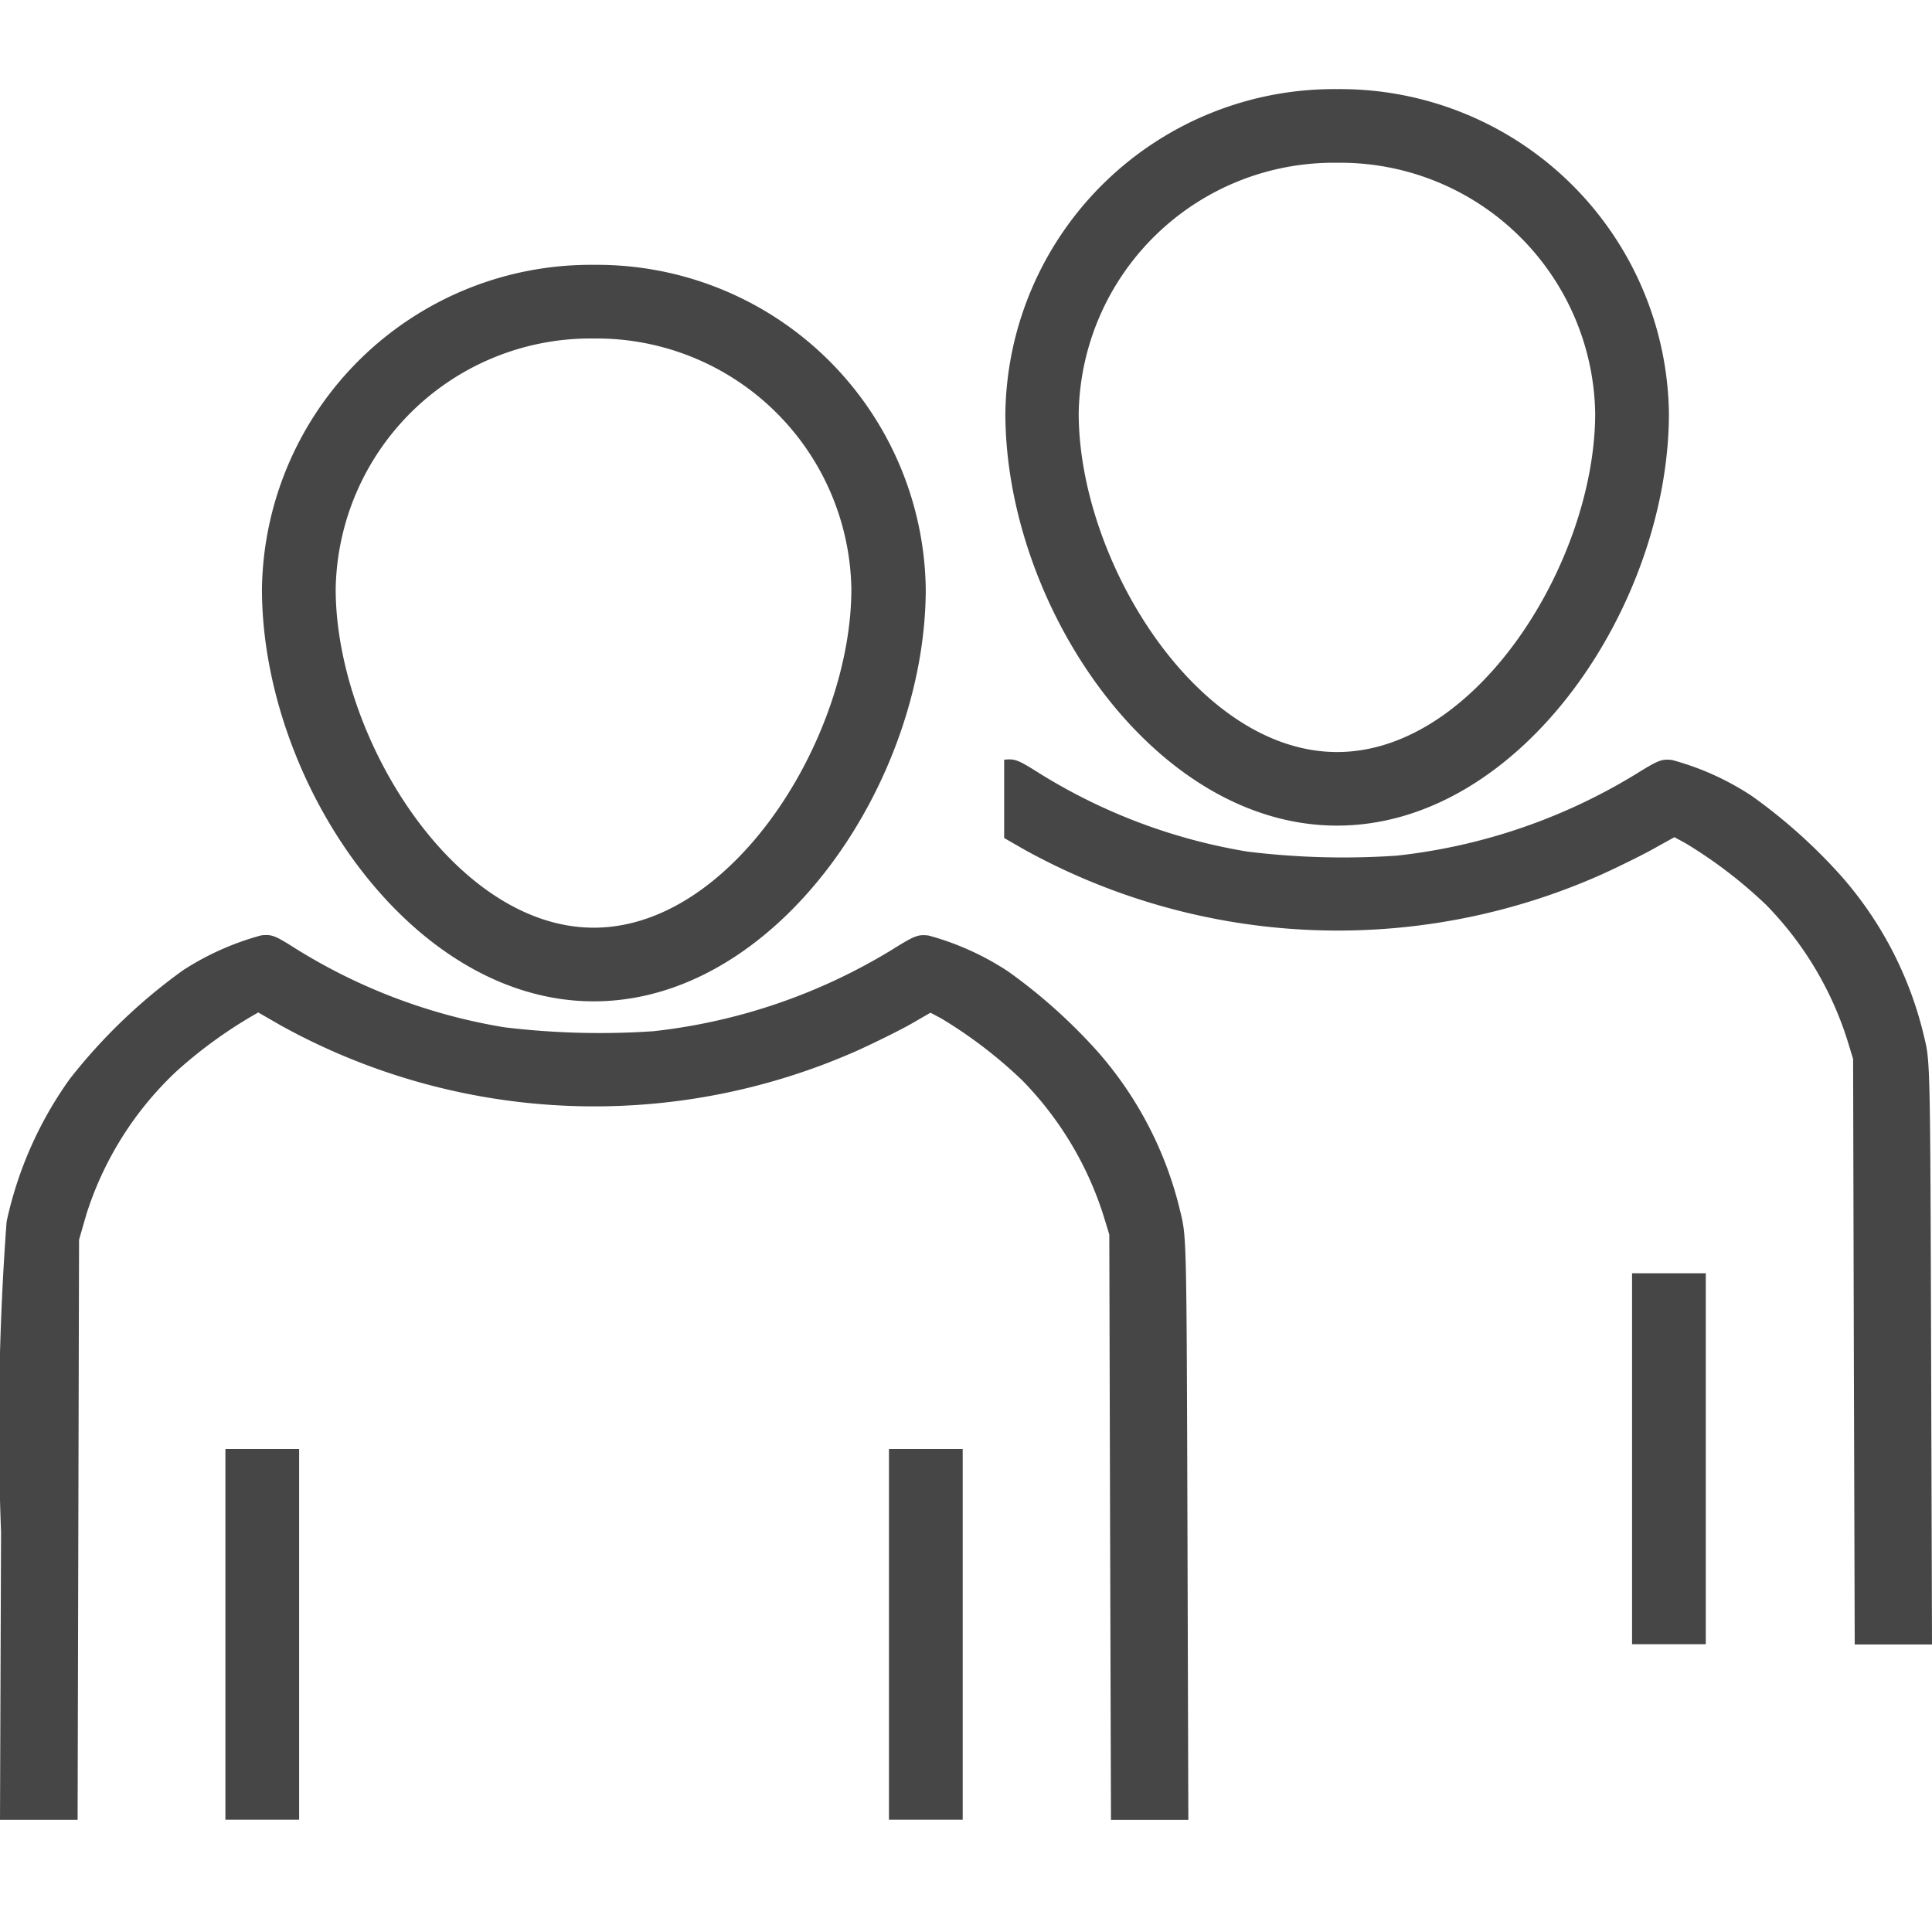 <svg id="Livello_2" data-name="Livello 2" xmlns="http://www.w3.org/2000/svg" viewBox="0 0 24 24">
  <g id="g816">
    <path id="path2" d="M7.376,3.29A4.084,4.084,0,0,0,3.254,7.316c0,2.379,1.832,5.123,4.122,5.123S11.5,9.7,11.5,7.316A4.084,4.084,0,0,0,7.376,3.29Zm0,.915a3.165,3.165,0,0,1,3.2,3.111c0,1.83-1.465,4.208-3.2,4.208S4.17,9.146,4.17,7.316A3.166,3.166,0,0,1,7.376,4.205ZM3.247,11.619a3.436,3.436,0,0,0-.972.433A6.907,6.907,0,0,0,.869,13.4a4.758,4.758,0,0,0-.787,1.776,34.471,34.471,0,0,0-.069,3.856L0,22.606H.964L.973,19l.009-3.6.091-.315A4.156,4.156,0,0,1,2.19,13.31a5.684,5.684,0,0,1,.918-.675l.1-.058.283.163a8.048,8.048,0,0,0,7.17.306c.238-.109.538-.258.666-.332l.232-.134.133.071a5.674,5.674,0,0,1,1.006.769,4.225,4.225,0,0,1,1.007,1.671l.075.245.01,3.637.011,3.634h.961l-.011-3.62c-.011-3.6-.012-3.62-.086-3.924a4.61,4.61,0,0,0-1.03-2,6.764,6.764,0,0,0-1.111-.995,3.417,3.417,0,0,0-.991-.447c-.131-.014-.169,0-.456.179A7.189,7.189,0,0,1,8.118,12.81a9.843,9.843,0,0,1-1.855-.049,7.062,7.062,0,0,1-2.59-.977C3.414,11.619,3.376,11.606,3.247,11.619ZM2.8,18v4.605h.916V18Zm8.243,0v4.605h.916V18Z" class="aw-theme-iconOutline" fill="#464646"/>
    <path id="path2-4" d="M16.61,1.107a4.084,4.084,0,0,0-4.121,4.026c0,2.379,1.831,5.123,4.121,5.123s4.122-2.744,4.122-5.123A4.085,4.085,0,0,0,16.61,1.107Zm0,.915a3.166,3.166,0,0,1,3.206,3.111c0,1.83-1.466,4.209-3.206,4.209S13.4,6.963,13.4,5.133A3.167,3.167,0,0,1,16.61,2.022ZM12.481,9.436l-.007,0v.974l.254.146a8.048,8.048,0,0,0,7.17.306c.238-.109.54-.258.667-.332L20.8,10.4l.132.071a5.752,5.752,0,0,1,1.006.768,4.225,4.225,0,0,1,1.007,1.671l.075.245.009,3.636.011,3.637H24l-.011-3.62c-.011-3.606-.012-3.621-.086-3.925a4.613,4.613,0,0,0-1.03-2,6.723,6.723,0,0,0-1.111-.995,3.405,3.405,0,0,0-.991-.447c-.131-.014-.168,0-.456.179a7.185,7.185,0,0,1-2.962,1.009,9.769,9.769,0,0,1-1.856-.05,7.061,7.061,0,0,1-2.59-.976c-.259-.164-.3-.179-.426-.166Zm7.793,6.381v4.608h.916V15.817Z" class="aw-theme-iconOutline" fill="#464646"/>
  </g>
</svg>
